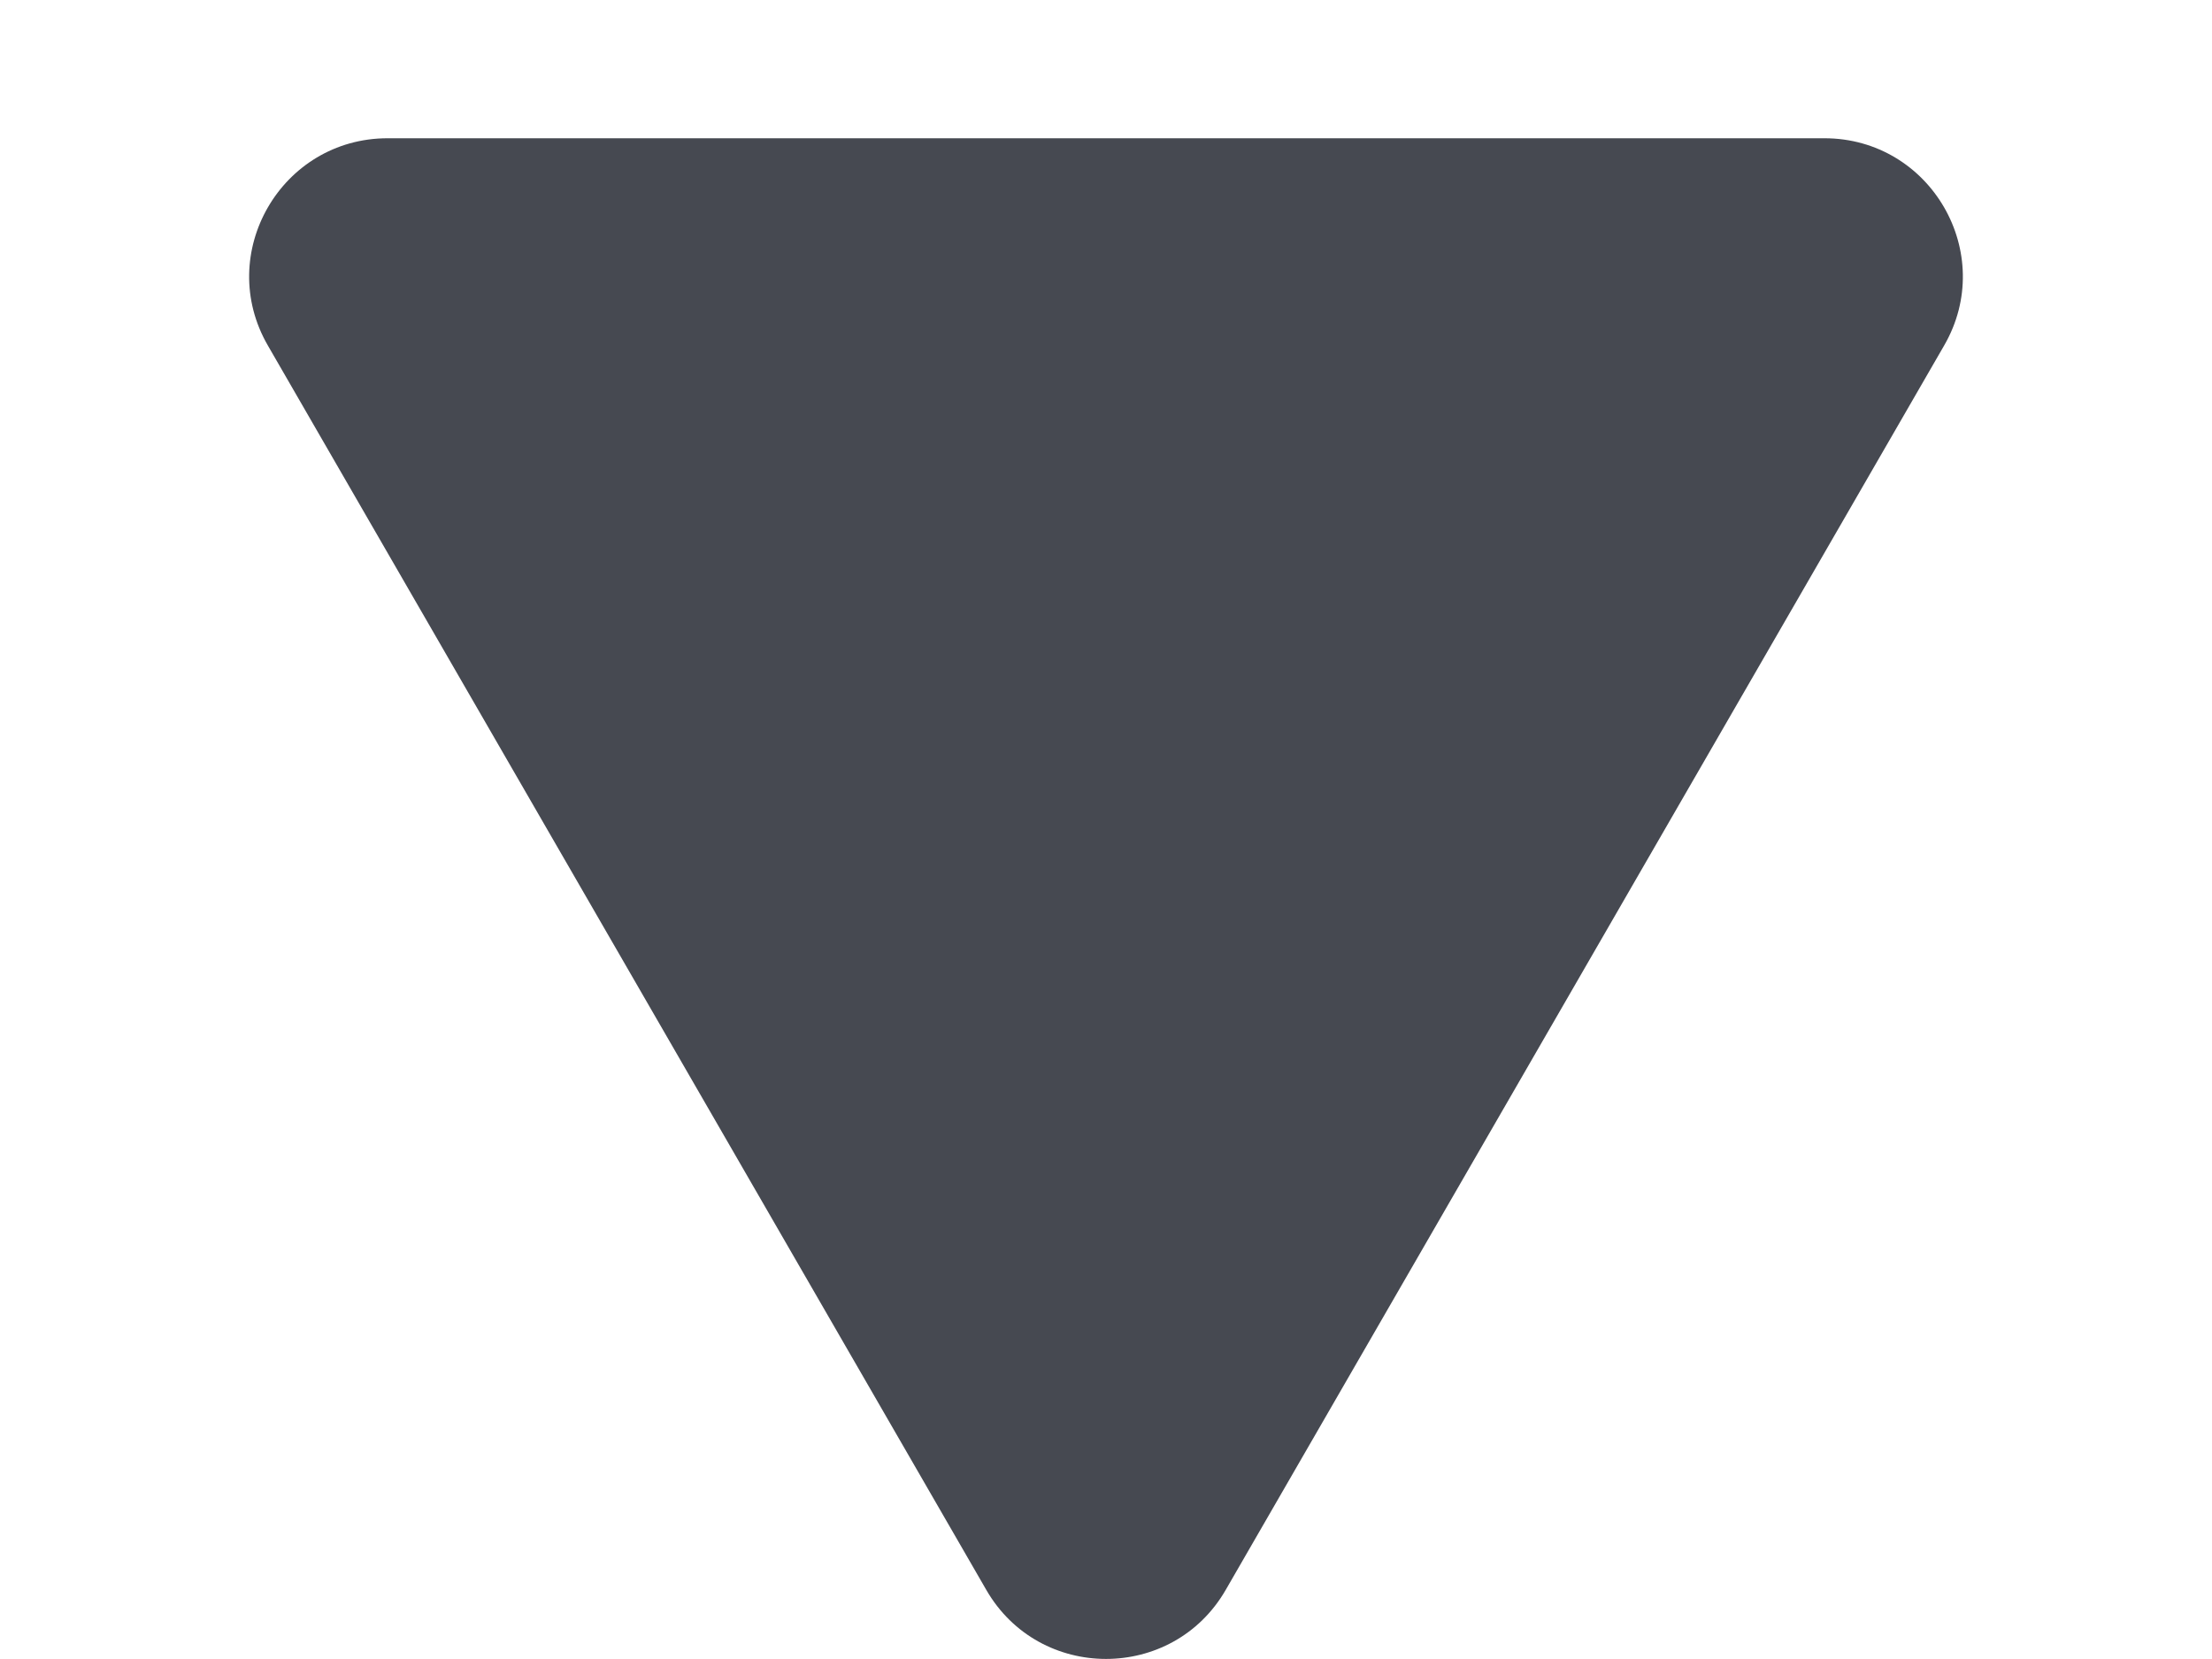 <svg width="8" height="6" viewBox="0 0 8 6" fill="none" xmlns="http://www.w3.org/2000/svg">
<path d="M4.433 5.75C4.241 6.083 3.759 6.083 3.567 5.75L0.969 1.25C0.776 0.917 1.017 0.5 1.402 0.5L6.598 0.5C6.983 0.5 7.224 0.917 7.031 1.25L4.433 5.75Z" fill="#464951"/>
</svg>
